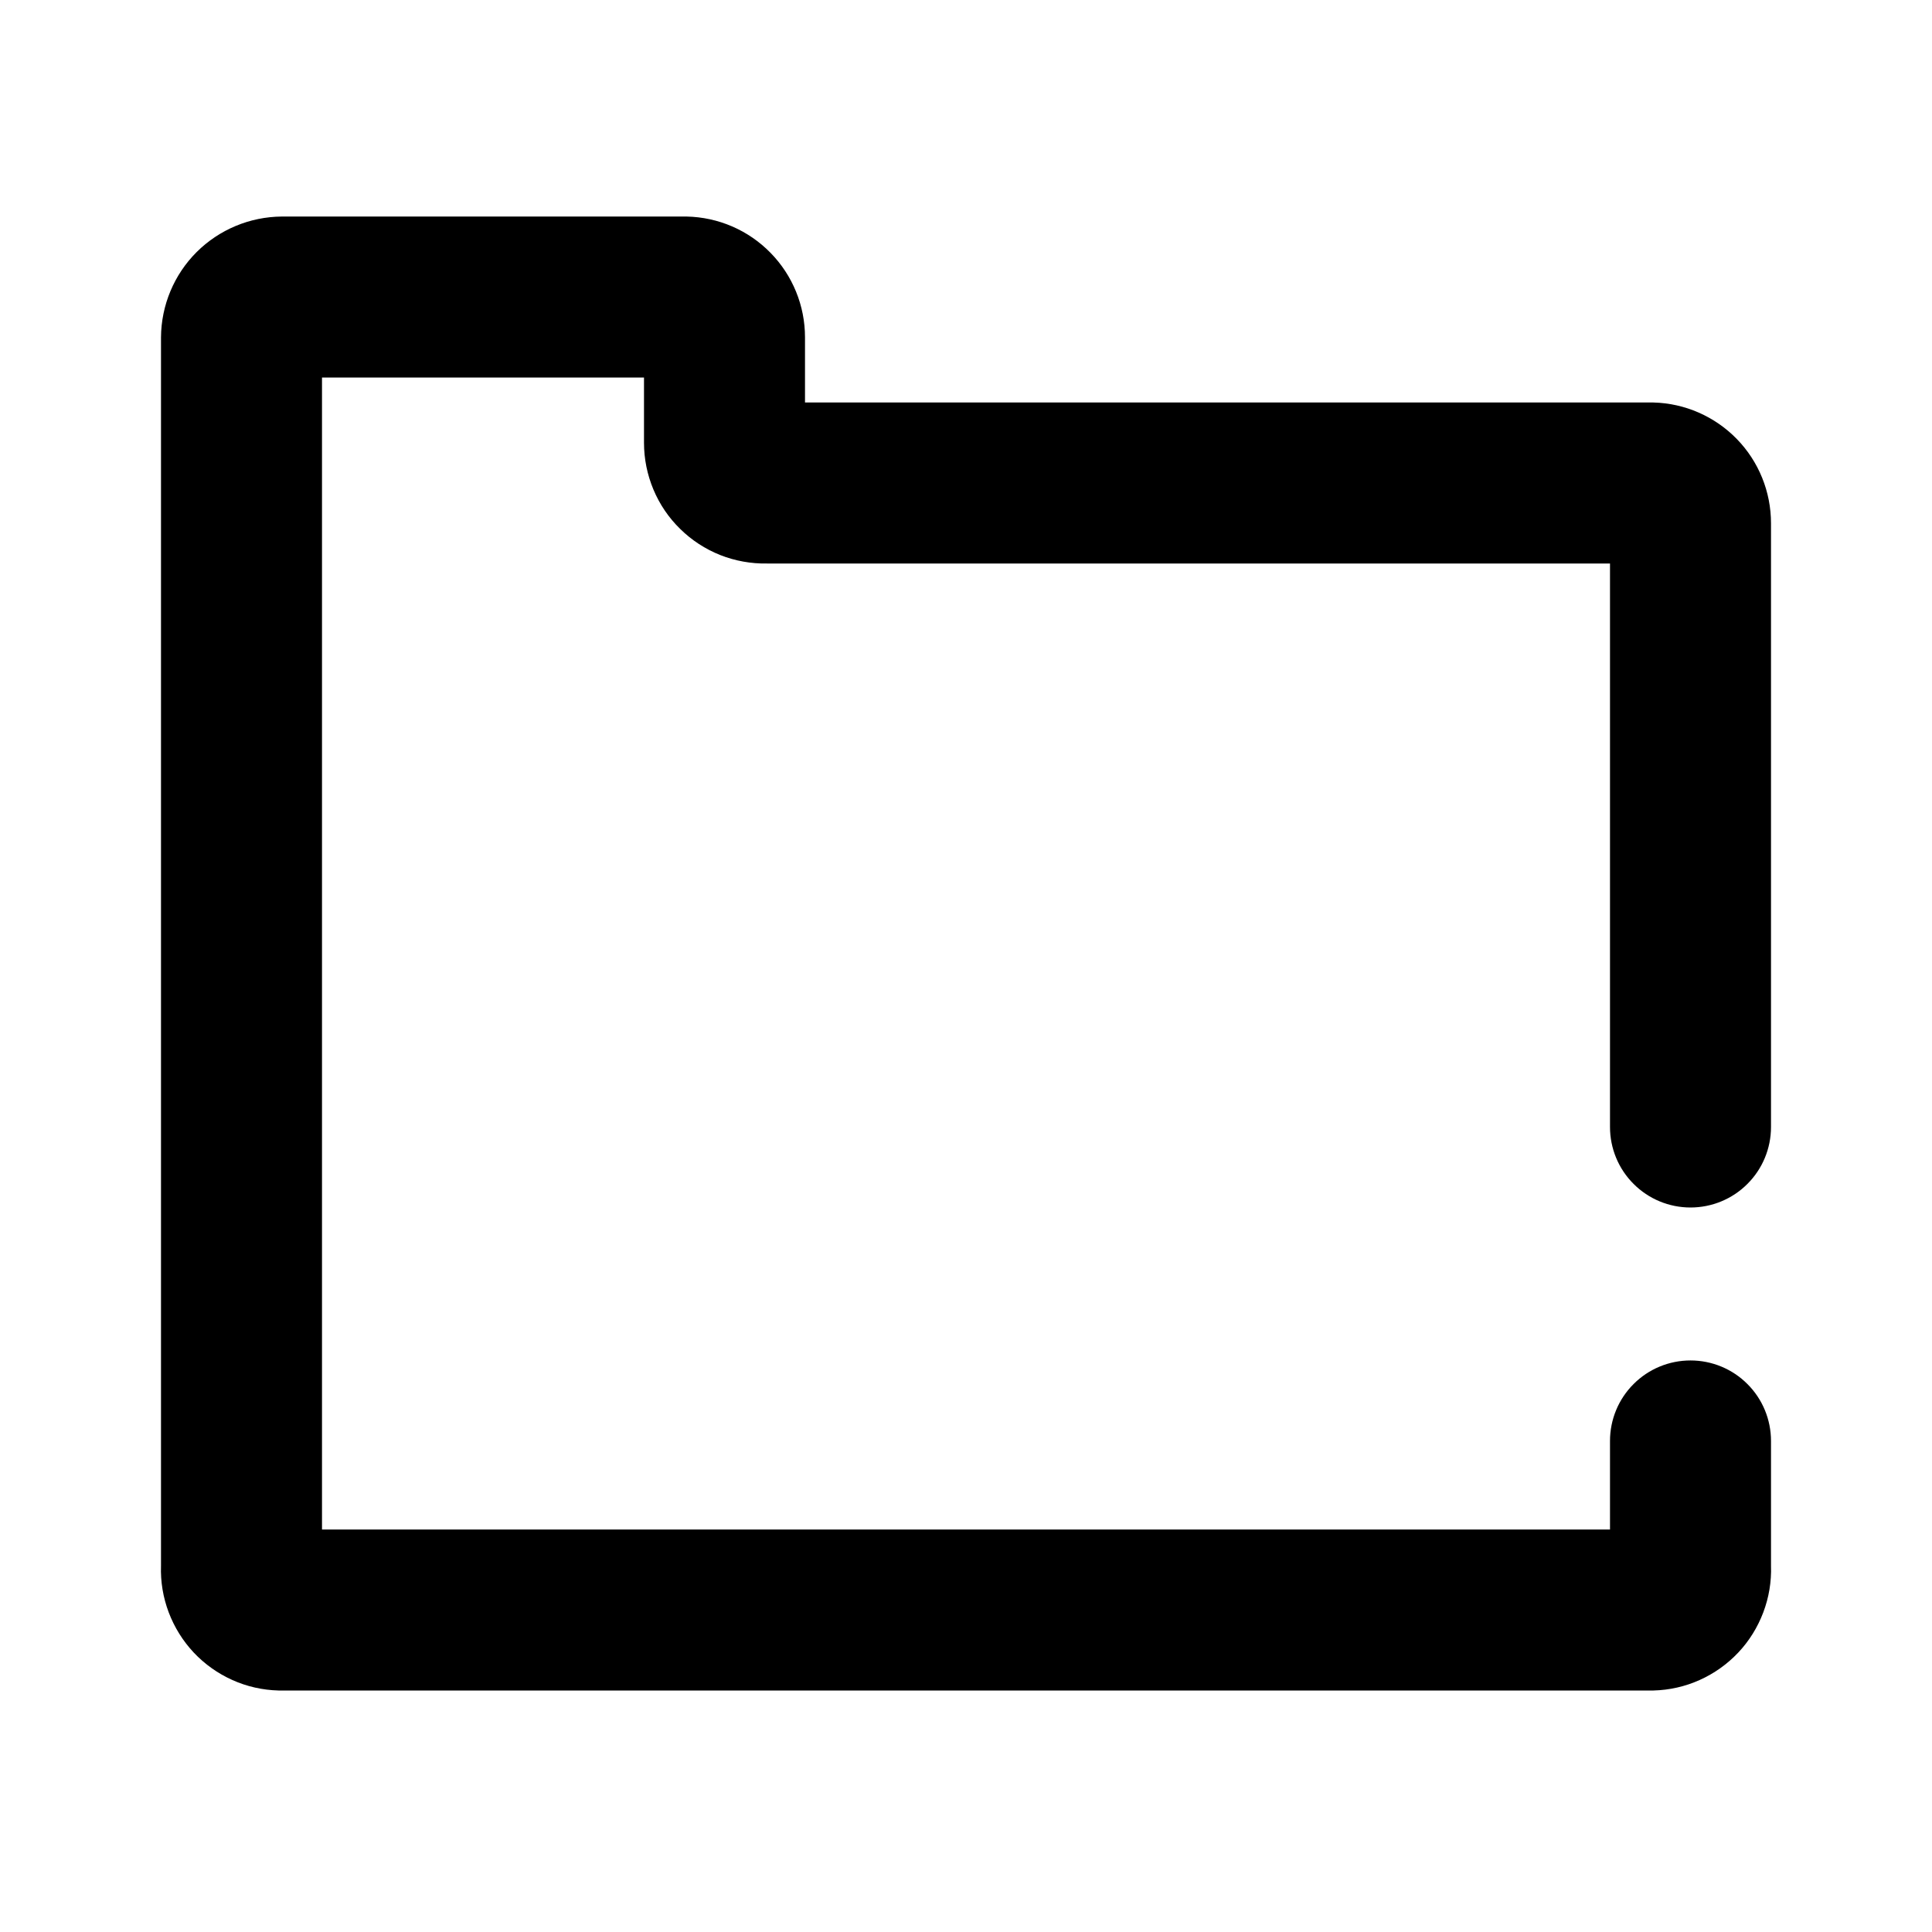 <svg width="24" height="24" viewBox="0 0 24 24" fill="none" xmlns="http://www.w3.org/2000/svg">
<path d="M20.54 21H3.46C3.262 20.995 3.067 20.951 2.887 20.87C2.706 20.789 2.543 20.673 2.407 20.529C2.272 20.385 2.166 20.215 2.096 20.03C2.026 19.845 1.993 19.648 2 19.45V4.19C2.003 3.793 2.161 3.413 2.442 3.132C2.723 2.852 3.103 2.693 3.5 2.69H8.53C8.923 2.698 9.296 2.859 9.571 3.14C9.846 3.42 10 3.797 10 4.19V5H20.54C20.931 5.01 21.302 5.173 21.575 5.453C21.848 5.733 22 6.109 22 6.5V14C22 14.265 21.895 14.52 21.707 14.707C21.52 14.895 21.265 15 21 15C20.735 15 20.48 14.895 20.293 14.707C20.105 14.52 20 14.265 20 14V7H9.53C9.331 7.004 9.132 6.968 8.947 6.895C8.761 6.821 8.592 6.711 8.45 6.571C8.307 6.432 8.194 6.265 8.117 6.081C8.04 5.897 8 5.7 8 5.5V4.69H4V19H20V17.9C20 17.635 20.105 17.38 20.293 17.193C20.48 17.005 20.735 16.9 21 16.9C21.265 16.9 21.52 17.005 21.707 17.193C21.895 17.38 22 17.635 22 17.9V19.45C22.007 19.648 21.974 19.845 21.904 20.03C21.834 20.215 21.729 20.385 21.593 20.529C21.457 20.673 21.294 20.789 21.113 20.87C20.933 20.951 20.738 20.995 20.54 21Z" fill="currentColor"/>
</svg>

